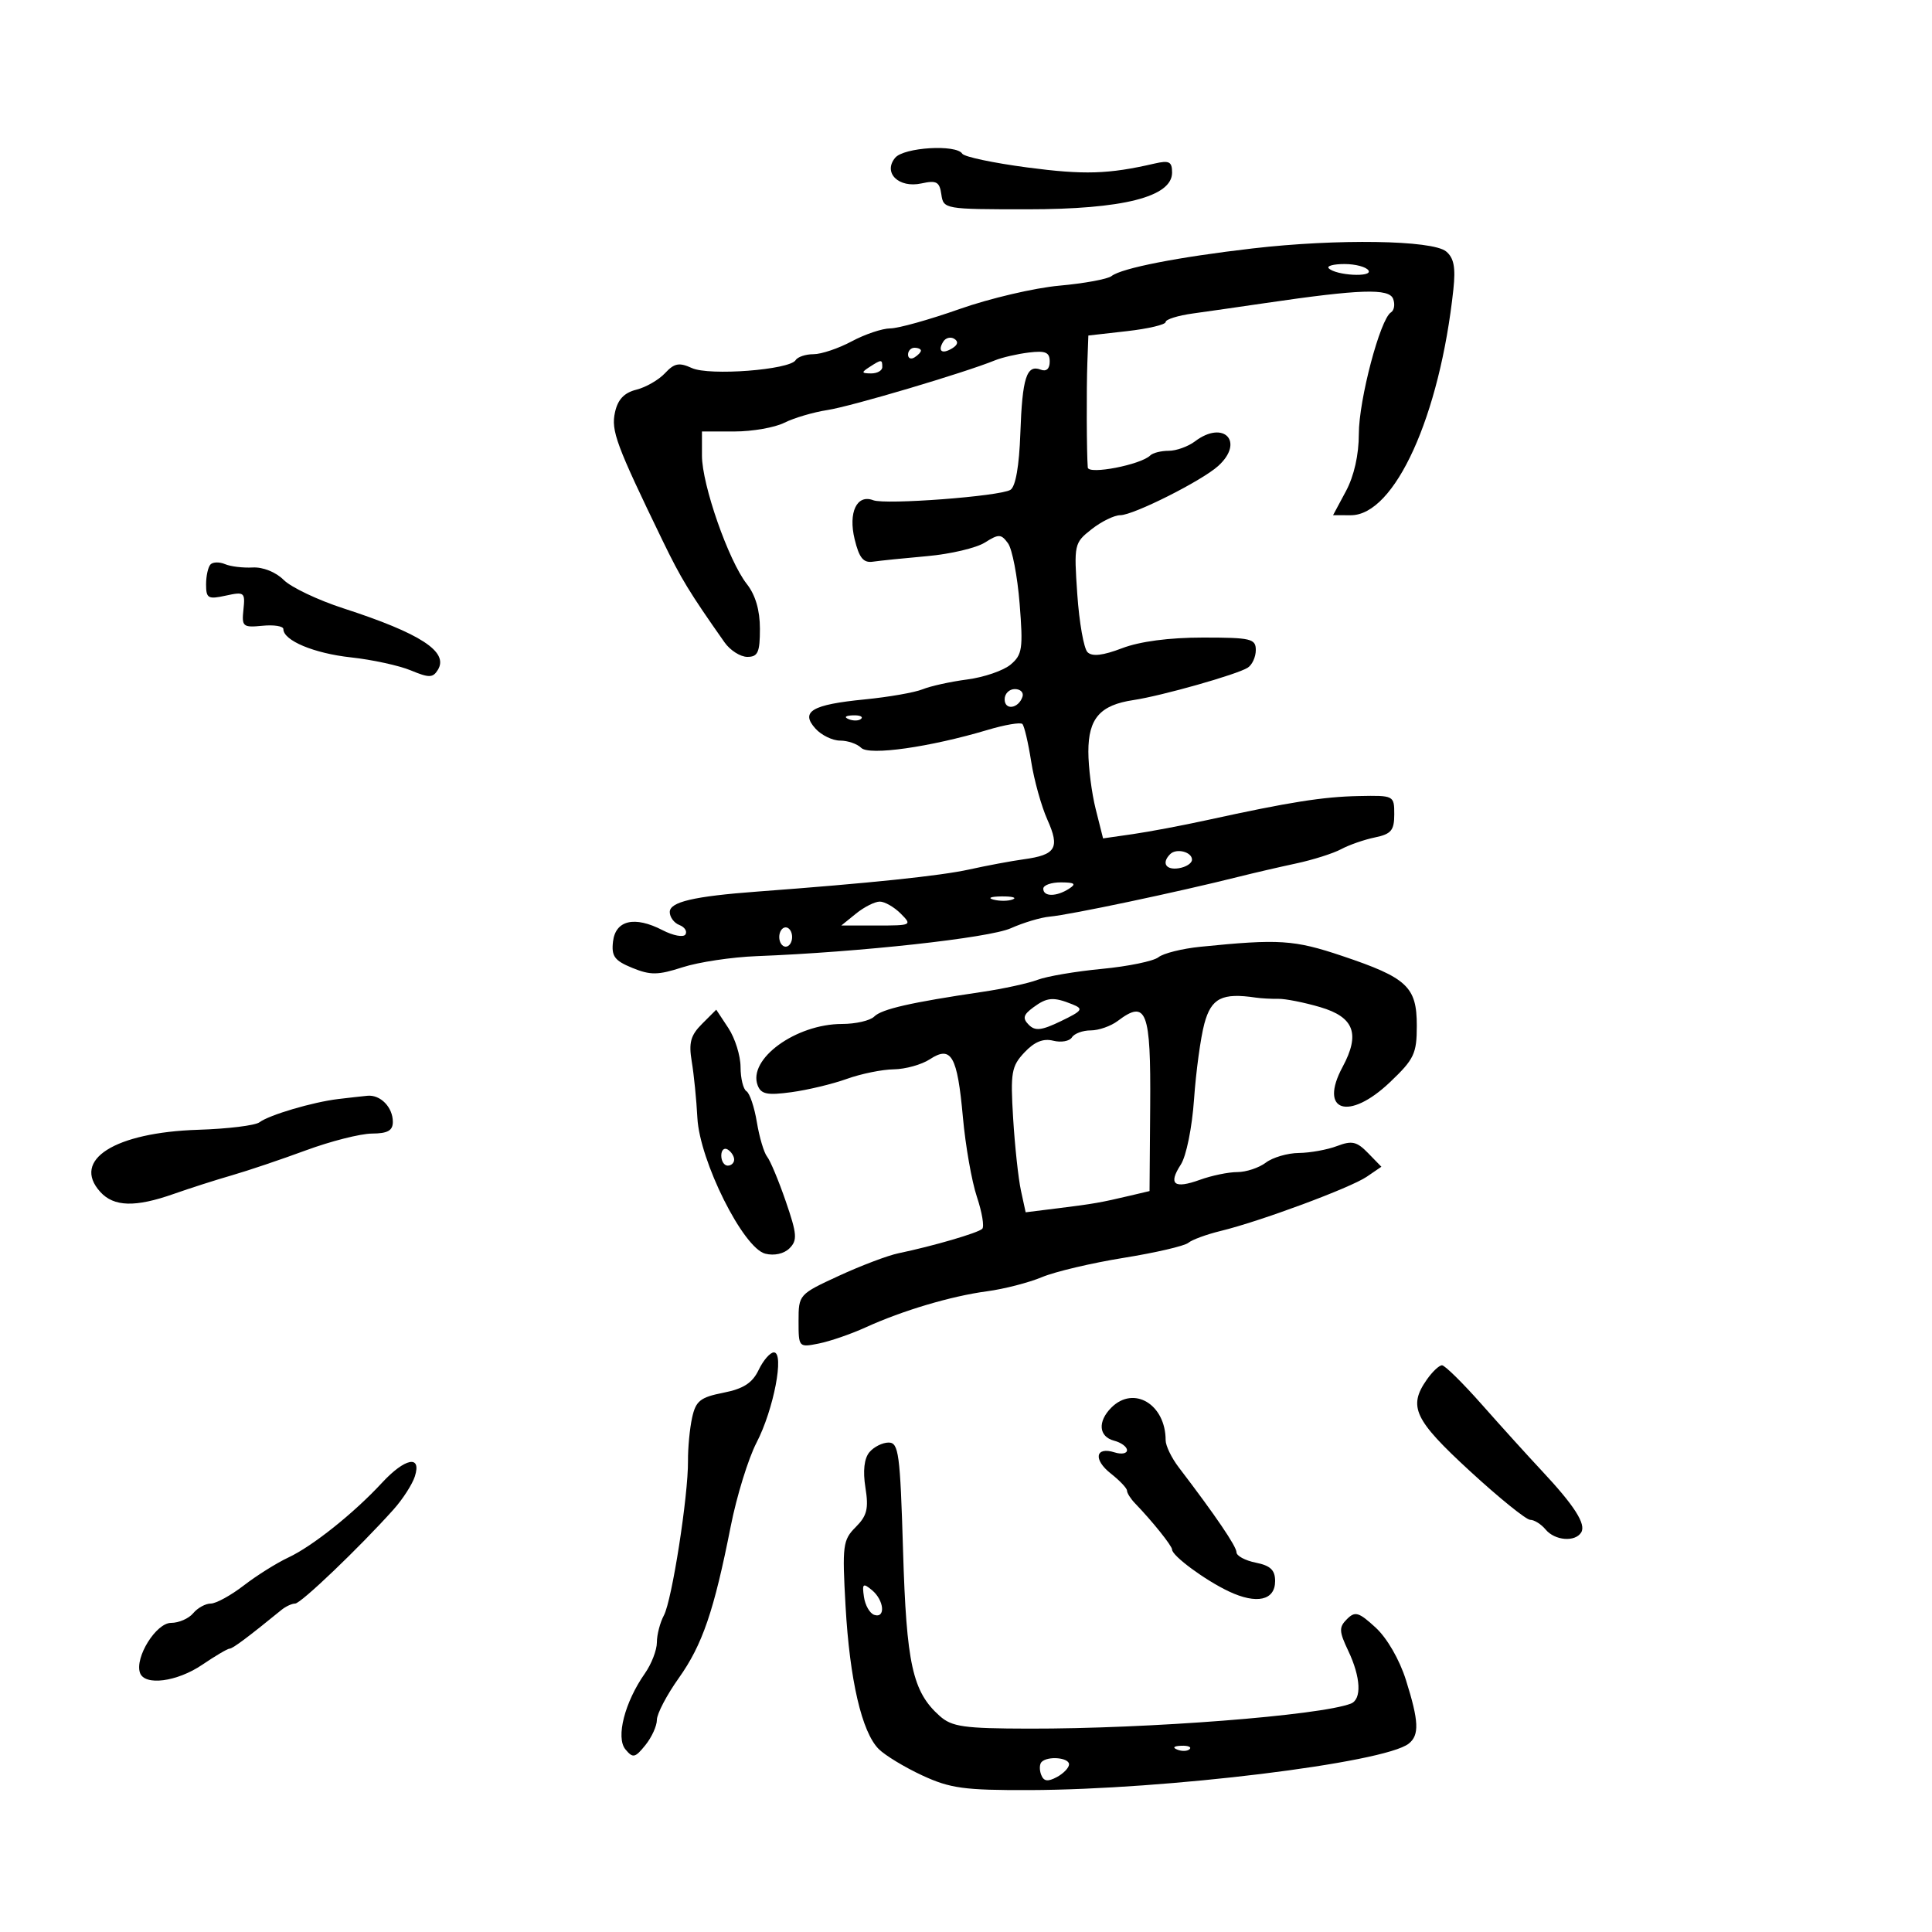 <svg xmlns="http://www.w3.org/2000/svg" width="300" height="300" viewBox="0 0 300 300" version="1.1">
	<path d="M 139 24.500 C 137.067 26.829, 139.556 29.256, 143.082 28.482 C 145.425 27.967, 145.894 28.227, 146.172 30.188 C 146.496 32.469, 146.676 32.500, 159.500 32.500 C 174.383 32.500, 182 30.571, 182 26.801 C 182 25.094, 181.557 24.869, 179.250 25.403 C 172.117 27.054, 168.327 27.168, 159.489 25.999 C 154.245 25.305, 149.714 24.346, 149.419 23.868 C 148.499 22.381, 140.349 22.875, 139 24.500 M 194.500 38.577 C 182.922 39.921, 174.171 41.635, 172.599 42.867 C 171.995 43.341, 168.350 44.011, 164.500 44.357 C 160.650 44.703, 153.675 46.336, 149 47.986 C 144.325 49.636, 139.486 50.989, 138.246 50.993 C 137.007 50.997, 134.314 51.900, 132.261 53 C 130.209 54.100, 127.537 55, 126.324 55 C 125.111 55, 123.862 55.415, 123.548 55.922 C 122.614 57.434, 110.144 58.387, 107.435 57.152 C 105.452 56.249, 104.715 56.389, 103.263 57.946 C 102.293 58.987, 100.289 60.141, 98.809 60.512 C 96.919 60.986, 95.932 62.031, 95.495 64.021 C 94.866 66.887, 95.667 69.045, 102.913 84 C 105.748 89.851, 107.065 92.012, 112.510 99.750 C 113.381 100.988, 114.972 102, 116.047 102 C 117.686 102, 118 101.299, 118 97.635 C 118 94.758, 117.306 92.387, 115.963 90.680 C 113.127 87.074, 109 75.265, 109 70.754 L 109 67 114.050 67 C 116.827 67, 120.314 66.388, 121.800 65.641 C 123.285 64.894, 126.300 64.006, 128.500 63.668 C 132.173 63.103, 149.799 57.874, 154.500 55.953 C 155.600 55.504, 157.963 54.959, 159.750 54.741 C 162.357 54.425, 163 54.702, 163 56.142 C 163 57.269, 162.480 57.738, 161.601 57.400 C 159.410 56.559, 158.740 58.649, 158.439 67.274 C 158.261 72.365, 157.700 75.568, 156.899 76.062 C 155.279 77.064, 137.511 78.410, 135.599 77.676 C 133.058 76.701, 131.694 79.556, 132.707 83.728 C 133.417 86.651, 134.060 87.436, 135.562 87.216 C 136.628 87.060, 140.425 86.672, 144 86.354 C 147.575 86.036, 151.588 85.091, 152.917 84.255 C 155.096 82.884, 155.450 82.895, 156.522 84.361 C 157.175 85.255, 157.988 89.477, 158.328 93.743 C 158.884 100.722, 158.743 101.670, 156.930 103.195 C 155.821 104.128, 152.796 105.167, 150.207 105.506 C 147.618 105.844, 144.496 106.530, 143.268 107.031 C 142.041 107.531, 137.991 108.239, 134.268 108.605 C 126.053 109.410, 124.231 110.493, 126.630 113.143 C 127.554 114.165, 129.275 115, 130.455 115 C 131.635 115, 133.106 115.506, 133.724 116.124 C 134.958 117.358, 144.387 116.021, 153.360 113.340 C 156.033 112.541, 158.462 112.128, 158.756 112.423 C 159.051 112.718, 159.663 115.331, 160.117 118.229 C 160.570 121.128, 161.705 125.202, 162.638 127.283 C 164.605 131.673, 163.965 132.747, 158.972 133.430 C 157.063 133.691, 153.250 134.403, 150.500 135.012 C 146.031 136, 135.093 137.141, 117.557 138.447 C 107.734 139.178, 104 140.052, 104 141.619 C 104 142.413, 104.672 143.321, 105.494 143.636 C 106.316 143.952, 106.741 144.611, 106.438 145.101 C 106.134 145.591, 104.532 145.292, 102.876 144.436 C 98.539 142.193, 95.571 142.882, 95.186 146.221 C 94.925 148.490, 95.424 149.167, 98.186 150.296 C 101.003 151.447, 102.175 151.432, 106 150.194 C 108.475 149.394, 113.650 148.617, 117.500 148.469 C 133.444 147.855, 153.599 145.643, 156.962 144.137 C 158.908 143.267, 161.625 142.454, 163 142.333 C 166.154 142.053, 182.901 138.517, 192.500 136.104 C 194.700 135.550, 198.644 134.638, 201.264 134.076 C 203.885 133.515, 207.035 132.515, 208.264 131.854 C 209.494 131.193, 211.850 130.375, 213.500 130.035 C 216.018 129.517, 216.500 128.943, 216.500 126.459 C 216.500 123.526, 216.452 123.501, 211 123.609 C 205.438 123.720, 200.222 124.546, 187.500 127.330 C 183.650 128.172, 178.426 129.159, 175.892 129.523 L 171.284 130.185 170.142 125.649 C 169.514 123.155, 169 119.133, 169 116.712 C 169 111.558, 170.817 109.481, 176 108.706 C 180.395 108.049, 192.085 104.738, 193.750 103.678 C 194.438 103.240, 195 102.009, 195 100.941 C 195 99.177, 194.250 99, 186.783 99 C 181.553 99, 176.993 99.601, 174.237 100.654 C 171.238 101.799, 169.587 101.987, 168.867 101.267 C 168.295 100.695, 167.582 96.654, 167.282 92.289 C 166.750 84.526, 166.799 84.303, 169.504 82.176 C 171.025 80.979, 173.027 80, 173.952 80 C 175.998 80, 186.601 74.671, 189.156 72.359 C 193.295 68.613, 190.036 65.146, 185.559 68.532 C 184.491 69.339, 182.654 70, 181.476 70 C 180.297 70, 179.012 70.322, 178.618 70.715 C 177.168 72.166, 169.005 73.746, 168.909 72.595 C 168.732 70.453, 168.693 60.434, 168.845 56.300 L 169 52.099 175 51.420 C 178.300 51.047, 181 50.408, 181 50.001 C 181 49.593, 182.912 48.996, 185.250 48.673 C 187.588 48.350, 192.650 47.623, 196.500 47.058 C 211.203 44.900, 215.691 44.751, 216.324 46.402 C 216.648 47.246, 216.495 48.194, 215.983 48.510 C 214.315 49.541, 211 62.087, 211 67.370 C 211 70.621, 210.259 73.912, 208.998 76.265 L 206.996 80 209.748 80.006 C 216.570 80.023, 223.571 64.613, 225.679 44.942 C 226.045 41.527, 225.762 40.047, 224.552 39.043 C 222.429 37.281, 207.643 37.052, 194.500 38.577 M 206.329 41.663 C 207.448 42.782, 213.175 43.093, 212.499 41.998 C 212.159 41.449, 210.484 41, 208.774 41 C 207.065 41, 205.965 41.298, 206.329 41.663 M 146.469 53.050 C 145.551 54.536, 146.281 55.062, 147.886 54.071 C 148.745 53.539, 148.848 53.024, 148.176 52.609 C 147.605 52.256, 146.837 52.455, 146.469 53.050 M 141 55.059 C 141 55.641, 141.450 55.840, 142 55.500 C 142.550 55.160, 143 54.684, 143 54.441 C 143 54.198, 142.550 54, 142 54 C 141.450 54, 141 54.477, 141 55.059 M 135 57 C 133.718 57.828, 133.754 57.972, 135.250 57.985 C 136.213 57.993, 137 57.550, 137 57 C 137 55.780, 136.887 55.780, 135 57 M 32.698 87.636 C 32.314 88.019, 32 89.419, 32 90.746 C 32 92.916, 32.307 93.091, 35.052 92.489 C 37.938 91.855, 38.088 91.972, 37.802 94.653 C 37.520 97.299, 37.715 97.466, 40.750 97.168 C 42.538 96.993, 44 97.225, 44 97.684 C 44 99.462, 48.762 101.455, 54.500 102.078 C 57.800 102.436, 61.983 103.346, 63.795 104.101 C 66.628 105.280, 67.216 105.269, 67.988 104.020 C 69.720 101.218, 65.328 98.356, 53.315 94.460 C 49.363 93.178, 45.194 91.194, 44.050 90.050 C 42.837 88.837, 40.831 88.032, 39.235 88.119 C 37.731 88.200, 35.801 87.968, 34.948 87.602 C 34.094 87.237, 33.082 87.252, 32.698 87.636 M 156 108.583 C 156 110.349, 158.153 110.042, 158.771 108.188 C 158.989 107.534, 158.454 107, 157.583 107 C 156.713 107, 156 107.713, 156 108.583 M 131.813 111.683 C 132.534 111.972, 133.397 111.936, 133.729 111.604 C 134.061 111.272, 133.471 111.036, 132.417 111.079 C 131.252 111.127, 131.015 111.364, 131.813 111.683 M 181.701 132.632 C 180.334 133.999, 181.028 135.135, 183.040 134.820 C 184.161 134.644, 185.085 134.050, 185.092 133.500 C 185.109 132.283, 182.674 131.660, 181.701 132.632 M 162 138 C 162 139.264, 164.043 139.264, 166 138 C 167.169 137.245, 166.893 137.027, 164.750 137.015 C 163.238 137.007, 162 137.450, 162 138 M 154.269 139.693 C 155.242 139.947, 156.592 139.930, 157.269 139.656 C 157.946 139.382, 157.150 139.175, 155.500 139.195 C 153.850 139.215, 153.296 139.439, 154.269 139.693 M 132.928 141.857 L 130.635 143.714 136.174 143.714 C 141.572 143.714, 141.667 143.667, 139.857 141.857 C 138.836 140.836, 137.375 140, 136.611 140 C 135.847 140, 134.190 140.836, 132.928 141.857 M 121 145.500 C 121 146.325, 121.450 147, 122 147 C 122.550 147, 123 146.325, 123 145.500 C 123 144.675, 122.550 144, 122 144 C 121.450 144, 121 144.675, 121 145.500 M 186.386 147.015 C 183.573 147.298, 180.648 148.028, 179.886 148.637 C 179.124 149.246, 175.180 150.059, 171.123 150.445 C 167.065 150.831, 162.568 151.594, 161.129 152.141 C 159.689 152.688, 155.809 153.535, 152.506 154.023 C 141.419 155.661, 136.910 156.690, 135.751 157.849 C 135.118 158.482, 132.872 159, 130.760 159 C 123.580 159, 116.085 164.453, 117.652 168.537 C 118.180 169.911, 119.139 170.104, 122.899 169.593 C 125.429 169.249, 129.300 168.320, 131.500 167.528 C 133.700 166.736, 136.978 166.068, 138.785 166.044 C 140.592 166.020, 143.116 165.315, 144.394 164.477 C 147.723 162.296, 148.660 163.945, 149.520 173.500 C 149.916 177.900, 150.893 183.455, 151.692 185.845 C 152.490 188.234, 152.865 190.469, 152.523 190.810 C 151.888 191.446, 144.854 193.497, 139.500 194.609 C 137.850 194.951, 133.688 196.529, 130.250 198.114 C 124.059 200.970, 124 201.036, 124 205.124 C 124 209.219, 124.024 209.245, 127.151 208.620 C 128.884 208.273, 132.146 207.149, 134.401 206.121 C 140.172 203.490, 147.681 201.258, 153.288 200.507 C 155.922 200.155, 159.747 199.168, 161.788 198.315 C 163.830 197.461, 169.538 196.113, 174.474 195.319 C 179.409 194.524, 183.927 193.476, 184.513 192.989 C 185.099 192.503, 187.361 191.673, 189.539 191.144 C 195.665 189.659, 209.693 184.452, 212.226 182.724 L 214.500 181.172 212.429 179.043 C 210.686 177.250, 209.924 177.078, 207.614 177.957 C 206.105 178.531, 203.437 179.014, 201.685 179.032 C 199.933 179.049, 197.626 179.724, 196.559 180.532 C 195.491 181.339, 193.498 182, 192.130 182 C 190.762 182, 188.159 182.536, 186.346 183.192 C 182.305 184.653, 181.362 183.911, 183.354 180.837 C 184.206 179.522, 185.105 175.086, 185.410 170.697 C 185.708 166.405, 186.430 161.118, 187.014 158.947 C 188.083 154.979, 189.762 154.130, 195 154.908 C 195.825 155.030, 197.400 155.116, 198.501 155.097 C 199.601 155.079, 202.526 155.659, 205.001 156.387 C 210.270 157.936, 211.242 160.538, 208.472 165.681 C 204.737 172.617, 209.442 174.124, 215.837 168.040 C 219.597 164.464, 220 163.614, 220 159.262 C 220 153.224, 218.502 151.826, 208.403 148.436 C 200.943 145.931, 198.629 145.782, 186.386 147.015 M 160.441 156.433 C 158.894 157.575, 158.751 158.120, 159.740 159.123 C 160.735 160.131, 161.723 160.021, 164.740 158.563 C 168.103 156.938, 168.289 156.661, 166.500 155.943 C 163.563 154.765, 162.595 154.843, 160.441 156.433 M 109.011 158.989 C 107.234 160.766, 106.923 161.908, 107.416 164.848 C 107.752 166.857, 108.144 170.779, 108.288 173.564 C 108.632 180.258, 115.404 193.811, 118.835 194.673 C 120.231 195.023, 121.744 194.684, 122.599 193.829 C 123.840 192.589, 123.763 191.623, 122.020 186.558 C 120.915 183.346, 119.609 180.219, 119.118 179.609 C 118.628 178.999, 117.911 176.590, 117.526 174.255 C 117.141 171.921, 116.415 169.757, 115.913 169.446 C 115.411 169.136, 114.997 167.446, 114.993 165.691 C 114.990 163.936, 114.139 161.214, 113.102 159.641 L 111.217 156.783 109.011 158.989 M 173.559 158.532 C 172.491 159.339, 170.605 160, 169.368 160 C 168.130 160, 166.817 160.486, 166.450 161.081 C 166.082 161.676, 164.776 161.910, 163.546 161.601 C 161.992 161.211, 160.630 161.765, 159.076 163.419 C 157.052 165.573, 156.887 166.538, 157.320 173.649 C 157.583 177.967, 158.128 183.018, 158.531 184.872 L 159.263 188.244 164.381 187.607 C 169.872 186.923, 170.872 186.747, 175.500 185.657 L 178.500 184.949 178.601 171.725 C 178.713 156.941, 178.029 155.151, 173.559 158.532 M 52.500 170.660 C 48.553 171.135, 41.812 173.126, 40.295 174.265 C 39.633 174.763, 35.358 175.287, 30.795 175.431 C 17.814 175.841, 11.074 180.109, 15.567 185.074 C 17.677 187.405, 21.012 187.496, 27 185.384 C 29.475 184.511, 33.525 183.214, 36 182.502 C 38.475 181.790, 43.650 180.045, 47.500 178.625 C 51.350 177.204, 55.962 176.033, 57.750 176.021 C 60.205 176.005, 61 175.560, 61 174.200 C 61 171.930, 59.073 169.954, 57.050 170.150 C 56.197 170.232, 54.150 170.462, 52.500 170.660 M 112 179.441 C 112 180.298, 112.450 181, 113 181 C 113.550 181, 114 180.577, 114 180.059 C 114 179.541, 113.550 178.840, 113 178.500 C 112.450 178.160, 112 178.584, 112 179.441 M 117.805 212.719 C 116.828 214.753, 115.447 215.646, 112.320 216.264 C 108.740 216.971, 108.043 217.529, 107.470 220.139 C 107.101 221.815, 106.814 224.832, 106.831 226.844 C 106.878 232.251, 104.345 248.487, 103.089 250.834 C 102.490 251.953, 102 253.841, 102 255.030 C 102 256.219, 101.162 258.386, 100.139 259.846 C 97.001 264.320, 95.596 269.808, 97.117 271.641 C 98.278 273.040, 98.605 272.971, 100.208 270.992 C 101.193 269.774, 102 268.007, 102 267.065 C 102 266.123, 103.527 263.204, 105.394 260.579 C 109.073 255.403, 110.868 250.161, 113.467 237 C 114.390 232.325, 116.196 226.475, 117.481 224 C 120.136 218.885, 121.841 210, 120.168 210 C 119.586 210, 118.522 211.224, 117.805 212.719 M 221.557 214.223 C 218.623 218.411, 219.586 220.458, 228.238 228.419 C 232.769 232.589, 236.989 236, 237.616 236 C 238.242 236, 239.315 236.675, 240 237.500 C 241.434 239.228, 244.581 239.488, 245.527 237.956 C 246.320 236.674, 244.474 233.787, 239.384 228.351 C 237.248 226.070, 233.073 221.457, 230.107 218.101 C 227.141 214.746, 224.354 212, 223.914 212 C 223.474 212, 222.413 213, 221.557 214.223 M 172.571 218.571 C 170.407 220.736, 170.603 223.083, 173 223.710 C 174.100 223.998, 175 224.661, 175 225.184 C 175 225.707, 174.138 225.861, 173.084 225.527 C 170.086 224.575, 169.715 226.631, 172.490 228.814 C 173.871 229.900, 175 231.093, 175 231.465 C 175 231.838, 175.563 232.726, 176.250 233.438 C 178.941 236.228, 182 240.045, 182 240.614 C 182 241.594, 187.138 245.381, 190.829 247.121 C 195.141 249.154, 198 248.511, 198 245.508 C 198 243.799, 197.271 243.104, 195 242.650 C 193.350 242.320, 192 241.593, 192 241.034 C 192 240.120, 188.716 235.291, 183.029 227.842 C 181.913 226.380, 181 224.489, 181 223.639 C 181 218.063, 176.053 215.089, 172.571 218.571 M 134.996 225.505 C 134.186 226.481, 133.970 228.413, 134.383 230.995 C 134.906 234.262, 134.634 235.366, 132.874 237.126 C 130.875 239.125, 130.766 239.969, 131.297 249.387 C 131.945 260.874, 133.823 268.966, 136.450 271.593 C 137.438 272.581, 140.485 274.426, 143.222 275.694 C 147.539 277.694, 149.743 277.995, 159.849 277.964 C 181.079 277.899, 214.968 273.747, 218.750 270.747 C 220.422 269.421, 220.326 267.265, 218.311 260.865 C 217.318 257.712, 215.382 254.360, 213.613 252.734 C 210.986 250.319, 210.420 250.152, 209.156 251.416 C 207.892 252.680, 207.917 253.305, 209.354 256.333 C 211.313 260.462, 211.478 263.880, 209.750 264.541 C 204.923 266.388, 178.281 268.457, 159.798 268.420 C 149.634 268.400, 147.809 268.141, 145.910 266.449 C 141.694 262.691, 140.752 258.435, 140.224 240.750 C 139.774 225.695, 139.547 224, 137.984 224 C 137.028 224, 135.683 224.677, 134.996 225.505 M 59.313 230.250 C 54.932 234.984, 48.514 240.103, 44.767 241.853 C 42.970 242.692, 39.860 244.643, 37.856 246.189 C 35.852 247.735, 33.545 249, 32.729 249 C 31.913 249, 30.685 249.675, 30 250.500 C 29.315 251.325, 27.769 252, 26.563 252 C 24.243 252, 20.908 257.354, 21.735 259.750 C 22.448 261.815, 27.479 261.164, 31.405 258.500 C 33.431 257.125, 35.341 256, 35.650 256 C 36.131 256, 38.499 254.233, 43.708 249.985 C 44.372 249.443, 45.328 249, 45.832 249 C 46.720 249, 55.795 240.321, 61.106 234.394 C 62.539 232.794, 64.031 230.476, 64.423 229.243 C 65.491 225.876, 62.886 226.390, 59.313 230.250 M 134.154 247.970 C 134.344 249.275, 135.063 250.529, 135.750 250.755 C 137.549 251.348, 137.291 248.486, 135.404 246.920 C 134.010 245.764, 133.852 245.897, 134.154 247.970 M 182.813 271.683 C 183.534 271.972, 184.397 271.936, 184.729 271.604 C 185.061 271.272, 184.471 271.036, 183.417 271.079 C 182.252 271.127, 182.015 271.364, 182.813 271.683 M 161.736 273.598 C 161.407 273.927, 161.377 274.818, 161.669 275.579 C 162.064 276.610, 162.685 276.704, 164.100 275.947 C 165.145 275.387, 166 274.495, 166 273.965 C 166 272.914, 162.703 272.630, 161.736 273.598" stroke="none" fill="black" fill-rule="evenodd"/>
</svg>